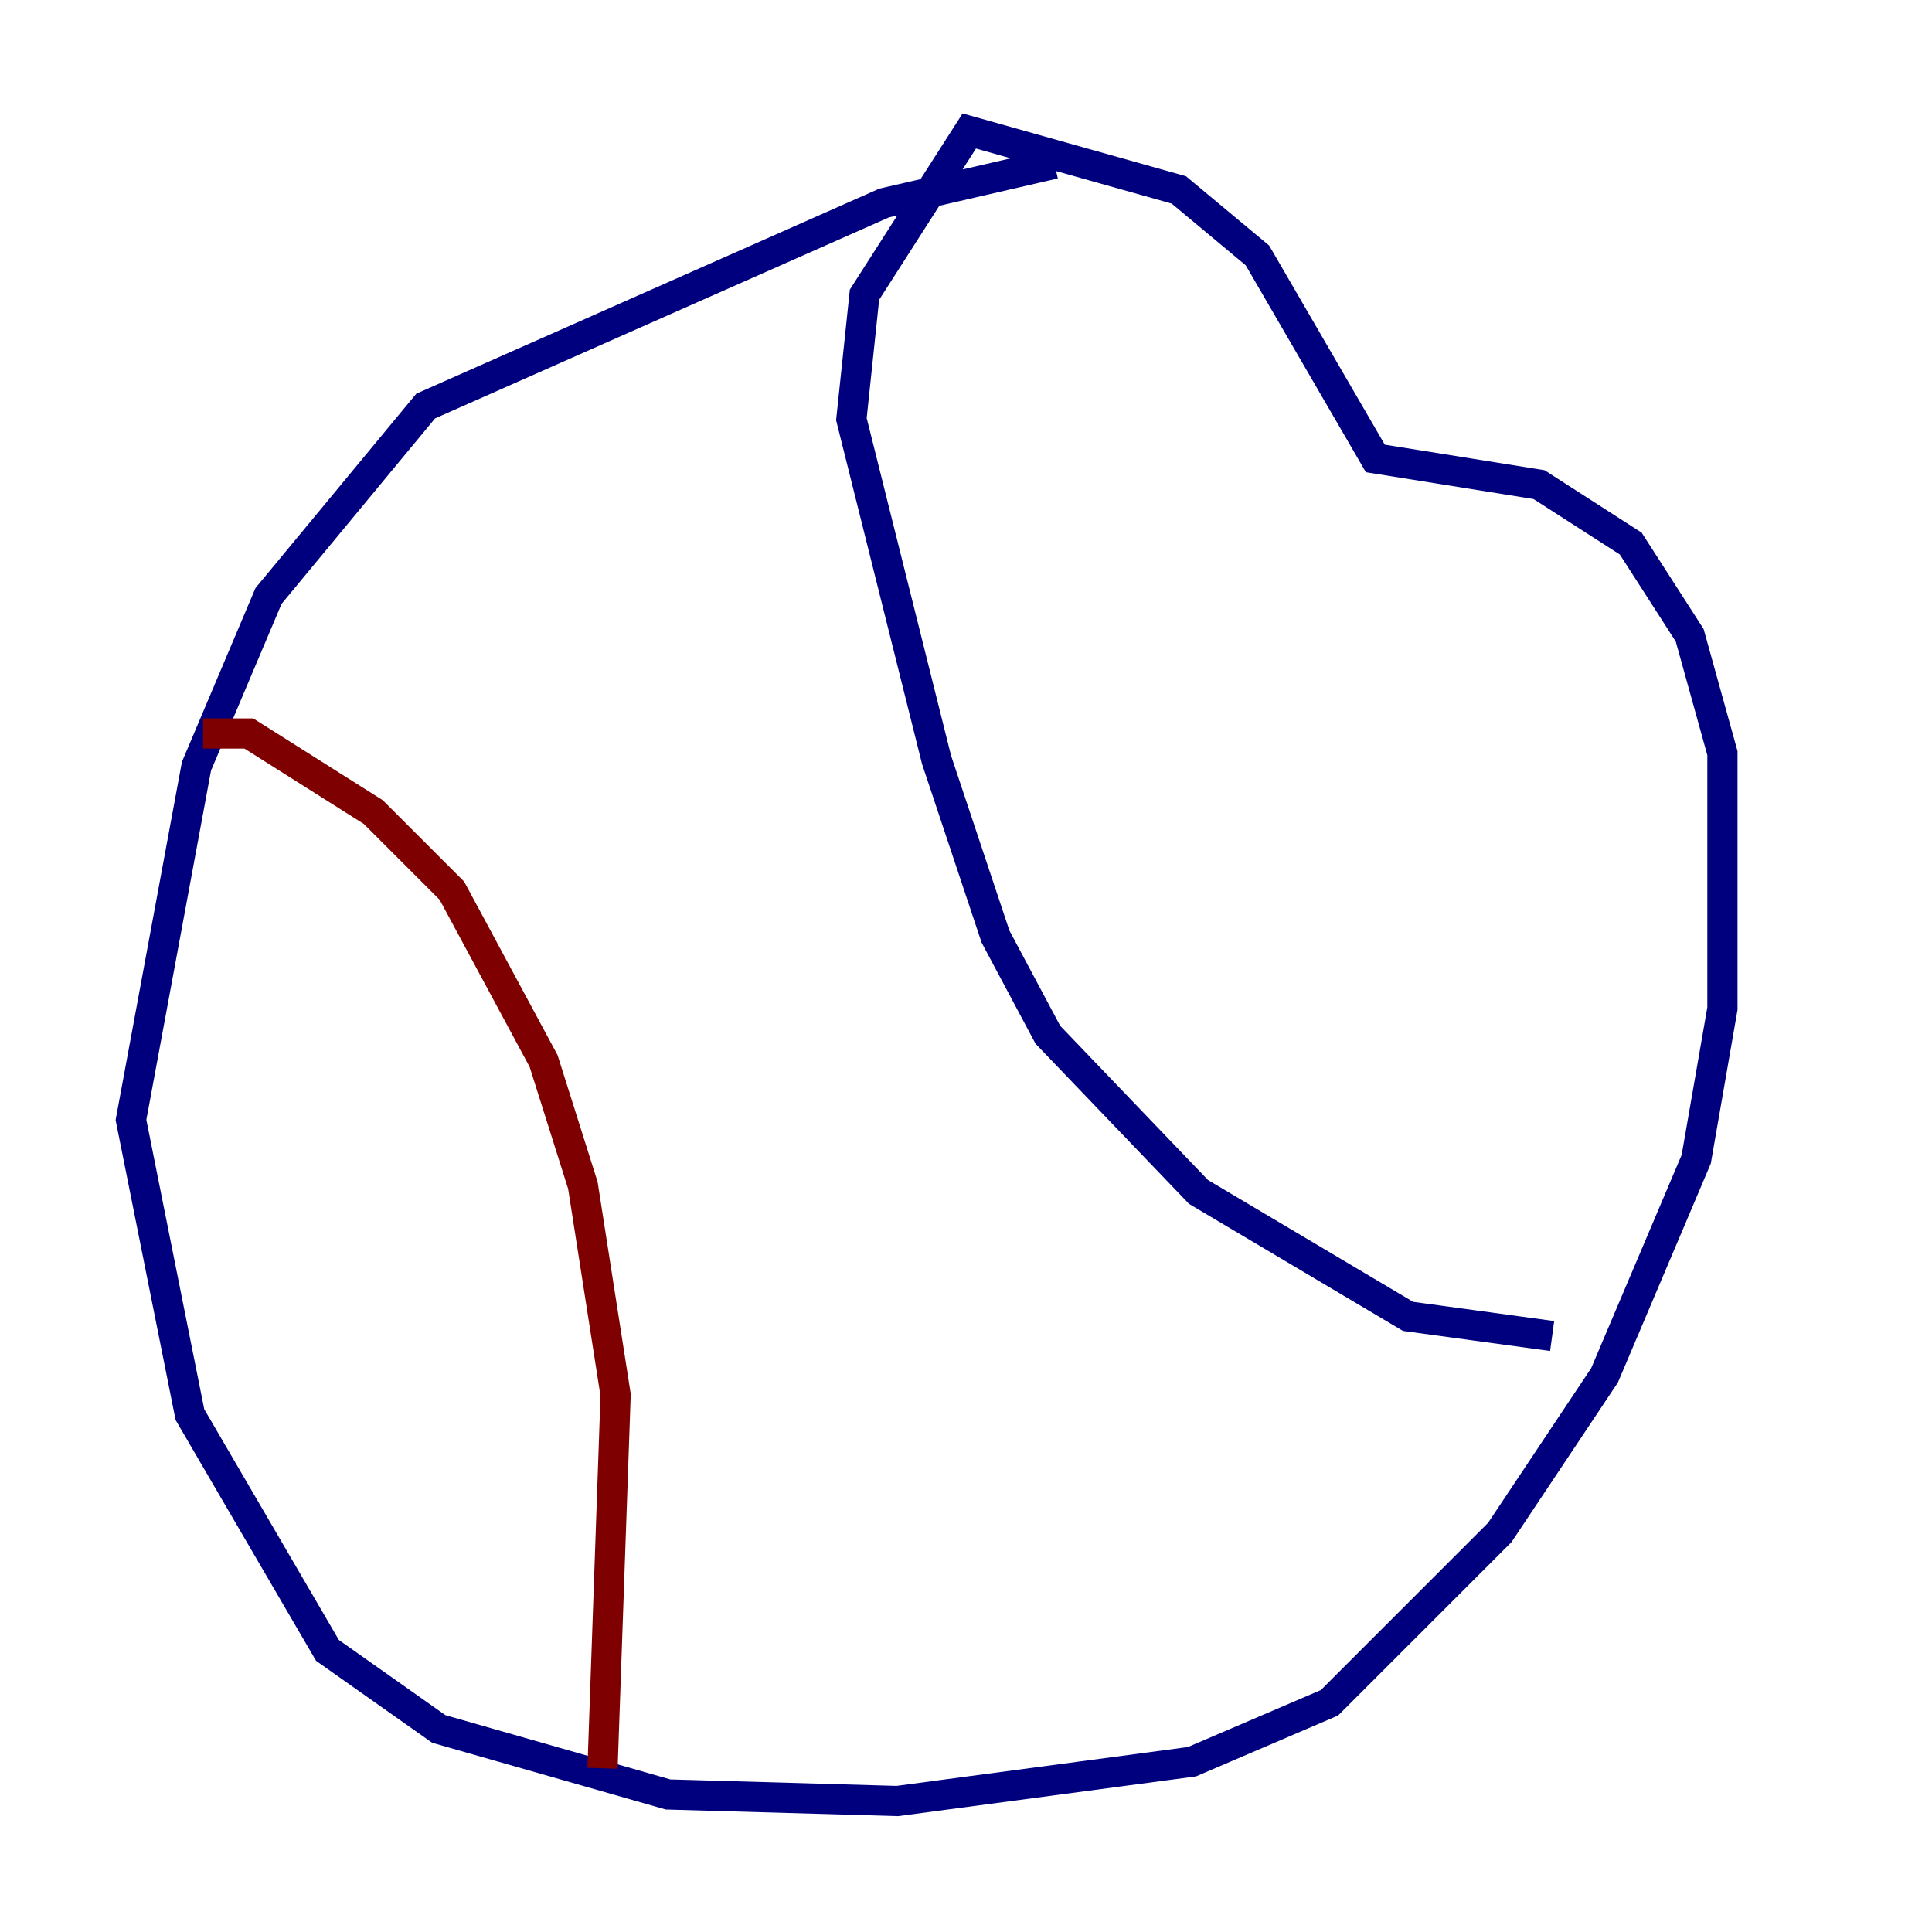 <?xml version="1.0" encoding="utf-8" ?>
<svg baseProfile="tiny" height="128" version="1.2" viewBox="0,0,128,128" width="128" xmlns="http://www.w3.org/2000/svg" xmlns:ev="http://www.w3.org/2001/xml-events" xmlns:xlink="http://www.w3.org/1999/xlink"><defs /><polyline fill="none" points="69.858,10.848 58.576,13.451 28.203,26.902 17.79,39.485 13.017,50.766 8.678,74.197 12.583,93.722 21.695,109.342 29.071,114.549 44.258,118.888 59.444,119.322 78.969,116.719 88.081,112.814 99.363,101.532 106.305,91.119 112.38,76.8 114.115,66.82 114.115,49.898 111.946,42.088 108.041,36.014 101.966,32.108 91.119,30.373 83.308,16.922 78.102,12.583 64.217,8.678 57.275,19.525 56.407,27.77 62.047,50.332 65.953,62.047 69.424,68.556 79.403,78.969 93.288,87.214 102.834,88.515" stroke="#00007f" stroke-width="2" /><polyline fill="none" points="13.451,48.597 16.488,48.597 24.732,53.803 29.939,59.01 36.014,70.291 38.617,78.536 40.786,92.42 39.919,117.153" stroke="#7f0000" stroke-width="2" /></svg>